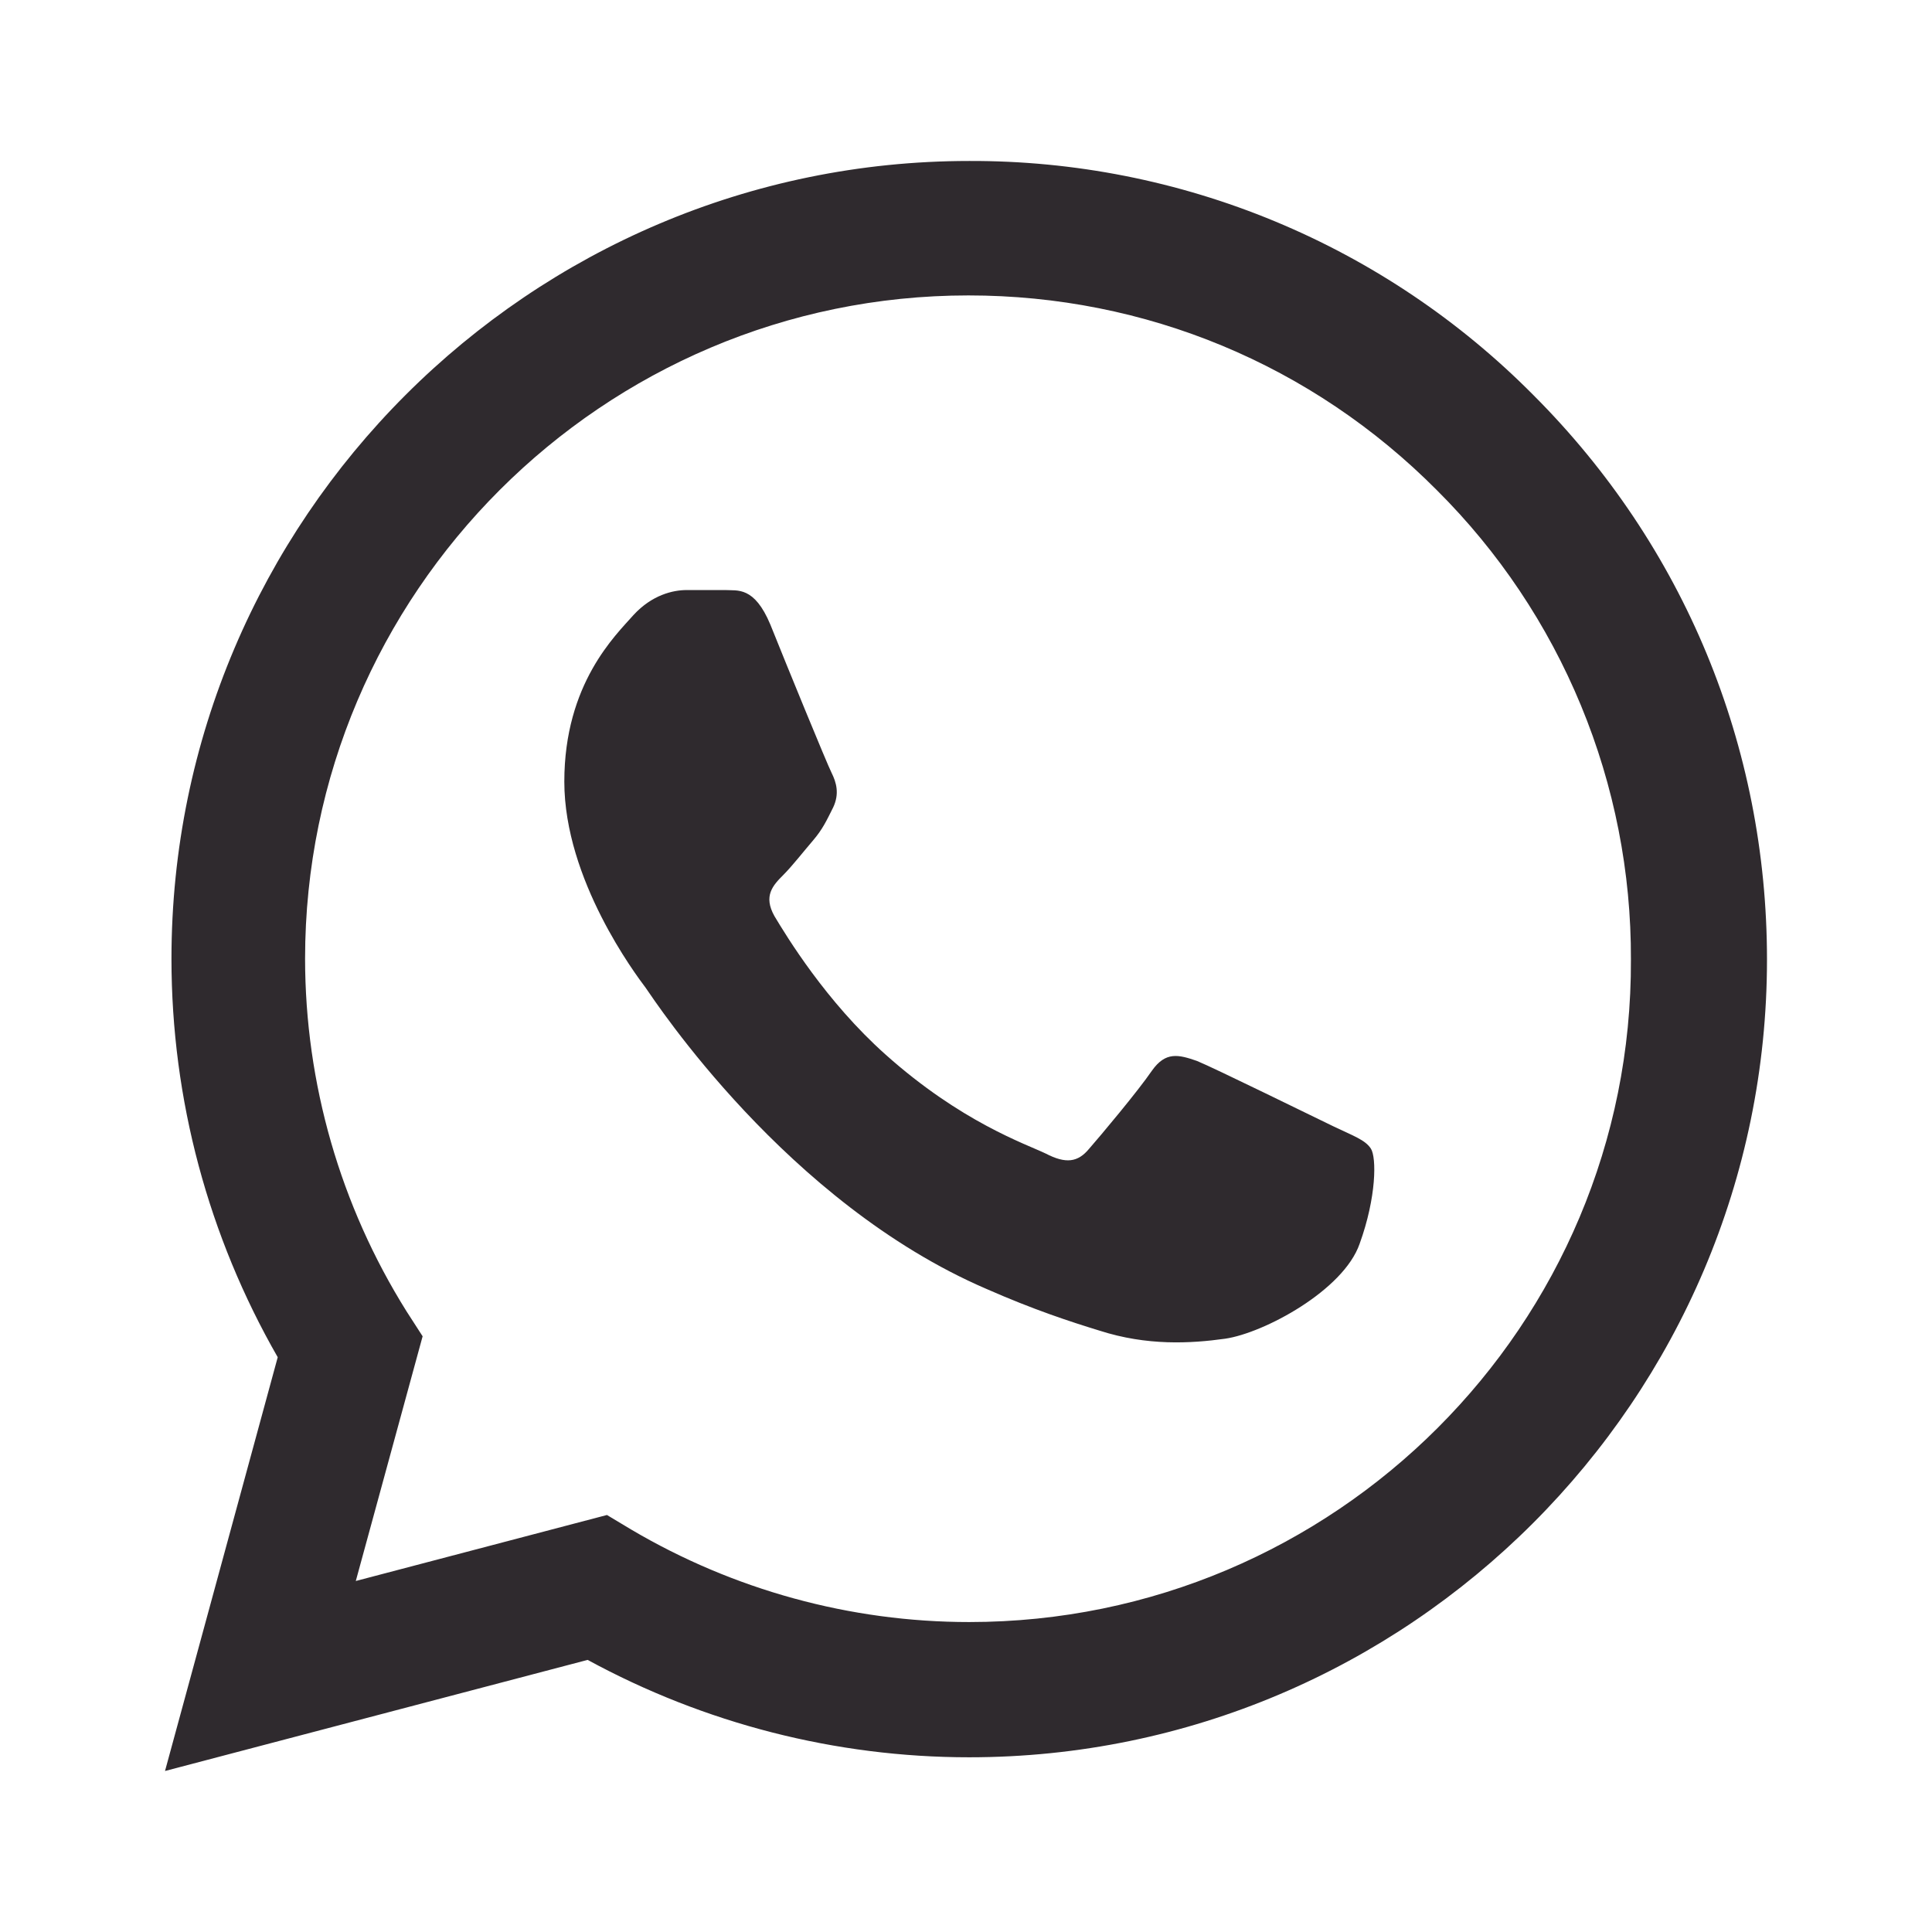 <svg width="44" height="44" viewBox="0 0 44 44" fill="none" xmlns="http://www.w3.org/2000/svg">
<g id="ic:baseline-whatsapp">
<path id="Vector" d="M34.925 9.001C33.244 7.303 31.242 5.957 29.036 5.041C26.829 4.125 24.462 3.658 22.073 3.666C12.063 3.666 3.905 11.825 3.905 21.834C3.905 25.043 4.748 28.16 6.325 30.91L3.758 40.333L13.383 37.803C16.042 39.251 19.03 40.021 22.073 40.021C32.083 40.021 40.242 31.863 40.242 21.853C40.242 16.994 38.353 12.43 34.925 9.001ZM22.073 36.941C19.36 36.941 16.702 36.208 14.373 34.833L13.823 34.503L8.103 36.006L9.625 30.433L9.258 29.864C7.751 27.457 6.95 24.675 6.948 21.834C6.948 13.511 13.732 6.728 22.055 6.728C26.088 6.728 29.883 8.304 32.725 11.165C34.132 12.565 35.247 14.231 36.005 16.066C36.764 17.901 37.151 19.867 37.143 21.853C37.18 30.176 30.397 36.941 22.073 36.941ZM30.36 25.648C29.902 25.428 27.665 24.328 27.262 24.163C26.84 24.016 26.547 23.943 26.235 24.383C25.923 24.841 25.062 25.868 24.805 26.161C24.548 26.473 24.273 26.509 23.815 26.271C23.357 26.051 21.89 25.556 20.167 24.016C18.81 22.806 17.912 21.321 17.637 20.863C17.38 20.404 17.6 20.166 17.838 19.928C18.04 19.726 18.297 19.396 18.517 19.14C18.737 18.883 18.828 18.681 18.975 18.388C19.122 18.076 19.048 17.82 18.938 17.599C18.828 17.38 17.912 15.143 17.545 14.226C17.178 13.346 16.793 13.456 16.518 13.438H15.638C15.327 13.438 14.85 13.548 14.428 14.006C14.025 14.464 12.852 15.565 12.852 17.801C12.852 20.038 14.483 22.201 14.703 22.494C14.923 22.806 17.912 27.39 22.458 29.351C23.54 29.828 24.383 30.103 25.043 30.305C26.125 30.653 27.115 30.598 27.903 30.488C28.783 30.36 30.598 29.388 30.965 28.325C31.35 27.261 31.35 26.363 31.222 26.161C31.093 25.959 30.818 25.868 30.36 25.648Z" fill="#2F2A2E"/>
</g>
</svg>
